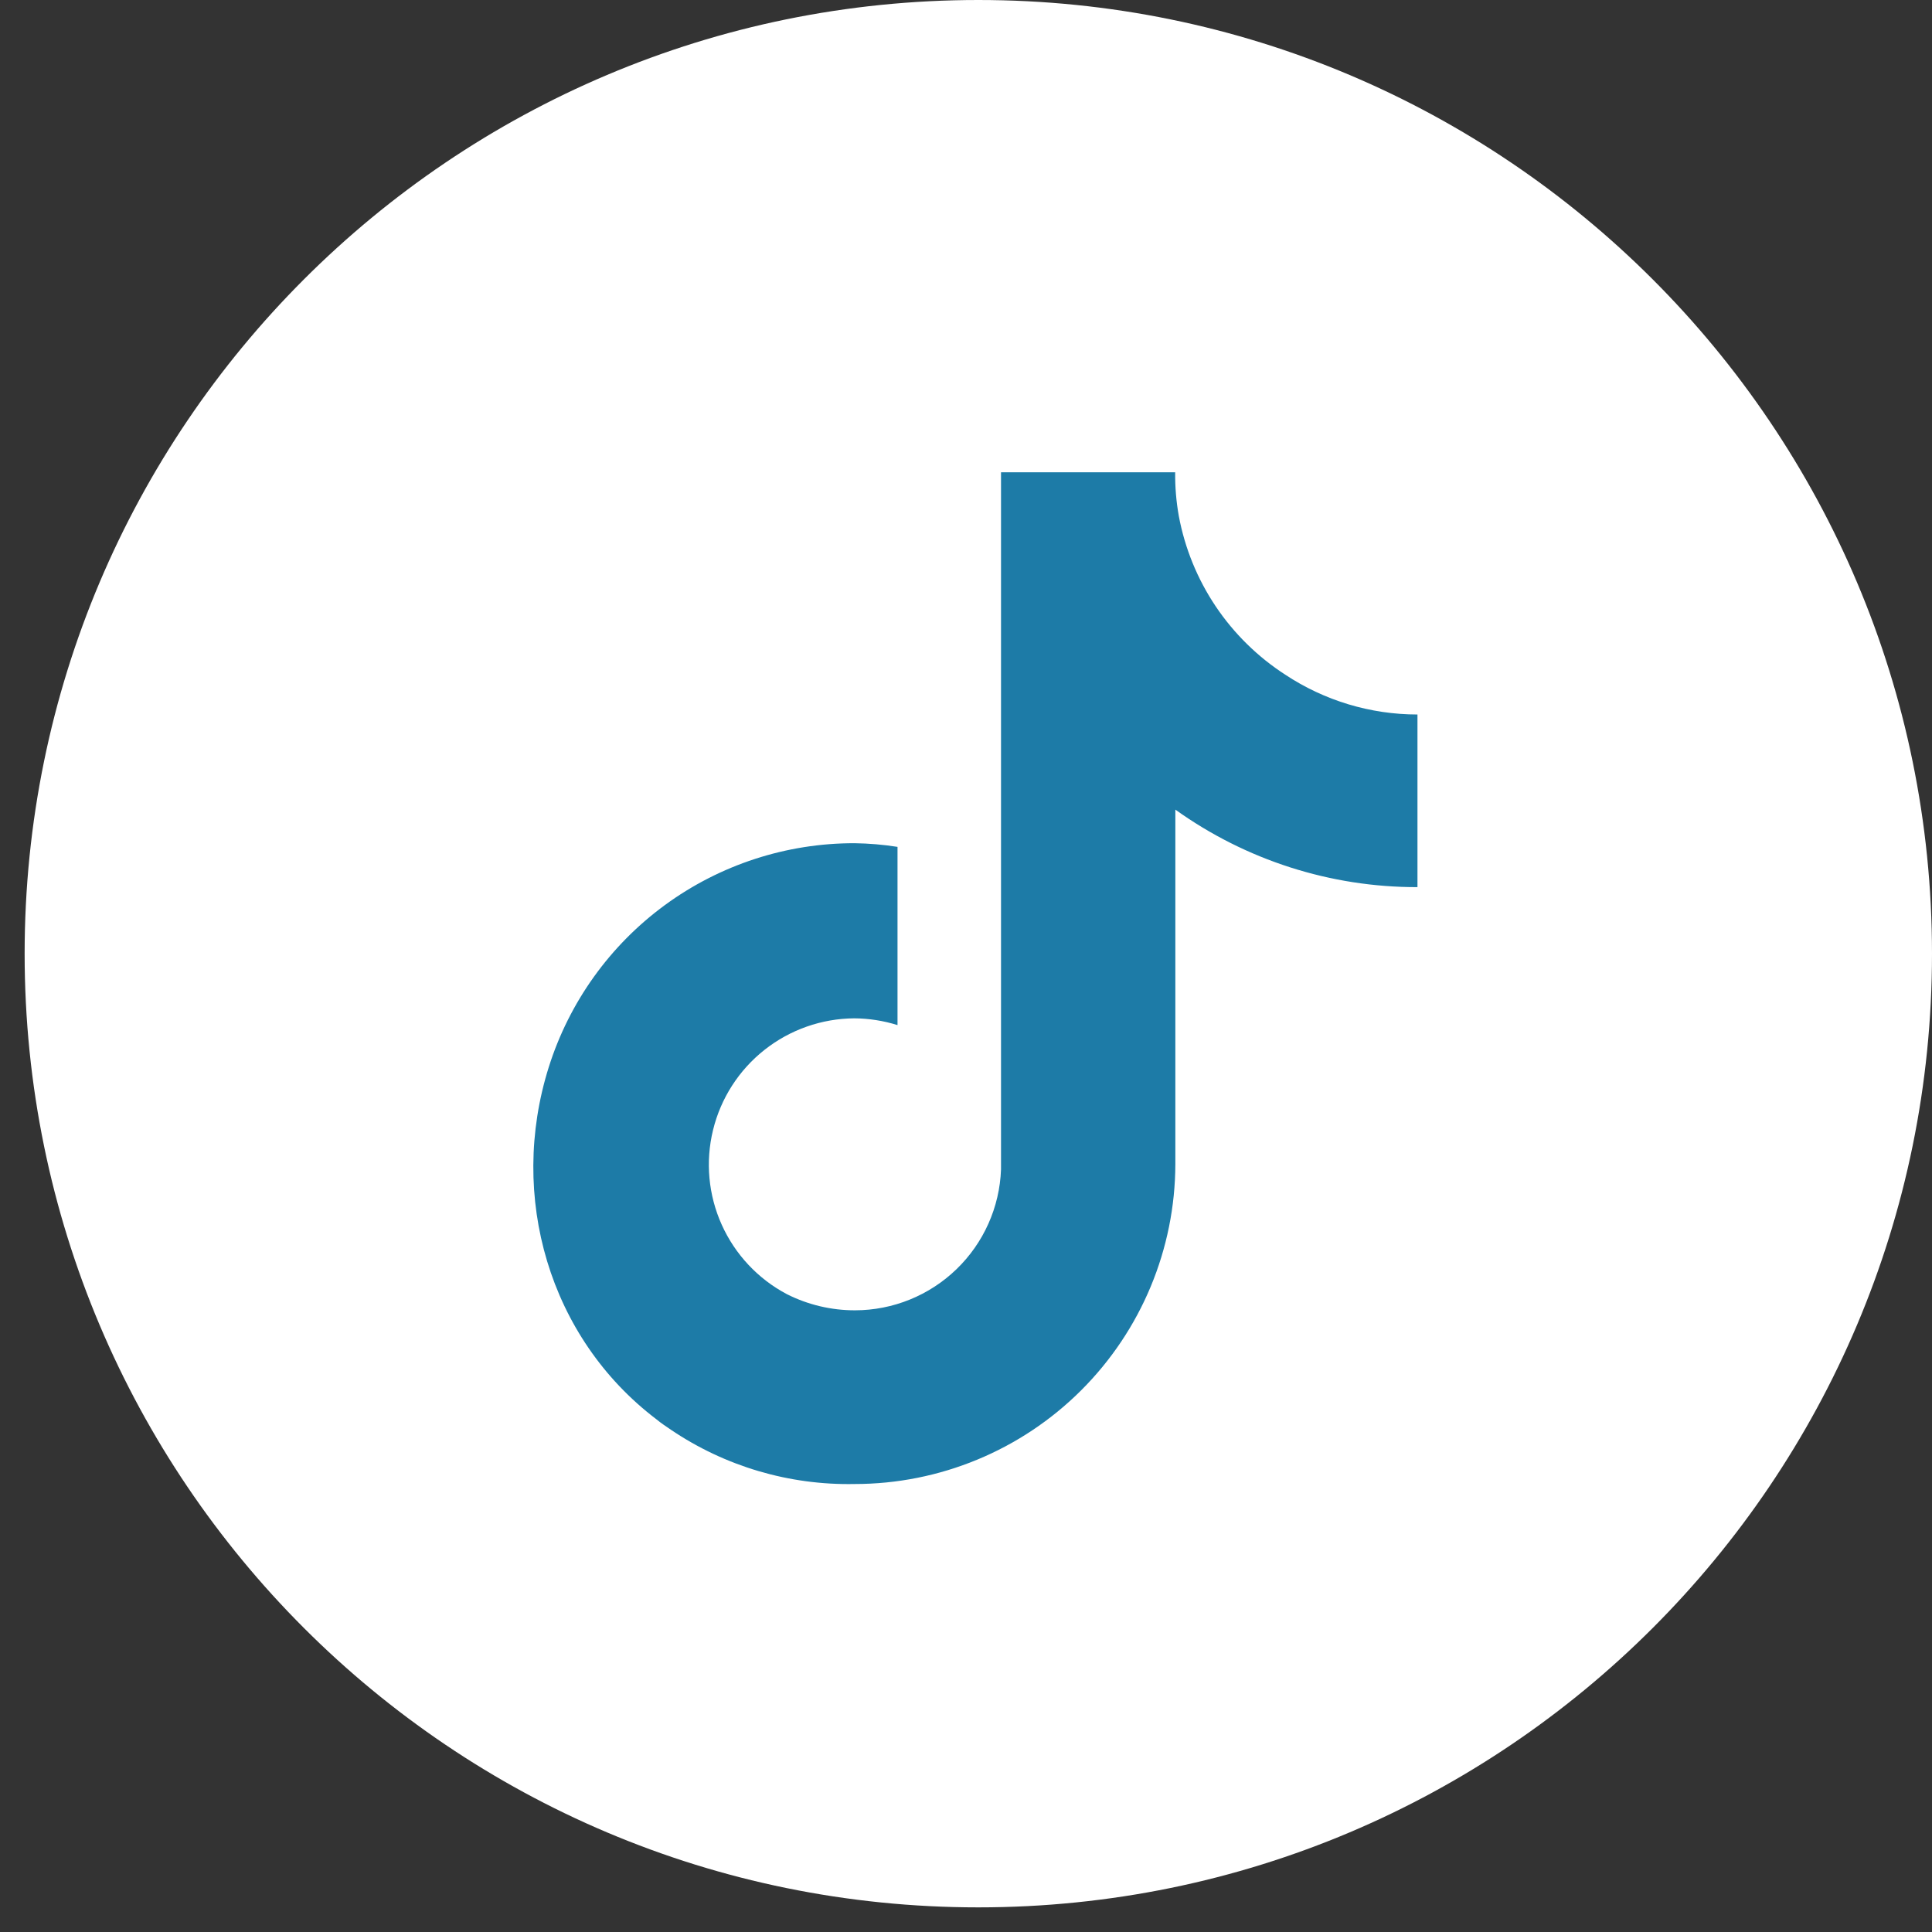 <svg width="56" height="56" viewBox="0 0 56 56" fill="none" xmlns="http://www.w3.org/2000/svg">
<rect x="0" y="0" width="56" height="56" fill="#333333" stroke="none"/>
<g clip-path="url(#clip0_42_135)">
<path d="M28.357 55.286C43.624 55.286 56 42.91 56 27.643C56 12.376 43.624 0 28.357 0C13.09 0 0.714 12.376 0.714 27.643C0.714 42.91 13.09 55.286 28.357 55.286Z" fill="white"/>
<path d="M37.254 19.556C36.455 19.04 35.769 18.366 35.238 17.576C34.708 16.786 34.344 15.896 34.169 14.96C34.094 14.541 34.058 14.116 34.063 13.69H29.015V33.894C28.976 34.99 28.512 36.028 27.723 36.79C26.934 37.552 25.88 37.979 24.783 37.98C24.097 37.981 23.421 37.821 22.808 37.512C21.972 37.07 21.308 36.362 20.92 35.5C20.532 34.638 20.443 33.671 20.668 32.753C20.892 31.834 21.417 31.017 22.159 30.431C22.901 29.845 23.817 29.523 24.762 29.517C25.187 29.52 25.609 29.586 26.015 29.713V24.547C25.604 24.482 25.189 24.447 24.773 24.441C22.796 24.437 20.87 25.065 19.275 26.232C17.68 27.4 16.5 29.046 15.906 30.932C14.726 34.678 15.919 38.78 19.025 41.138C19.18 41.266 19.301 41.341 19.445 41.441C21.015 42.503 22.877 43.053 24.773 43.015C27.234 43.015 29.596 42.038 31.338 40.299C33.081 38.56 34.063 36.201 34.068 33.74V23.467C36.114 24.933 38.569 25.719 41.086 25.714V20.71C39.723 20.71 38.39 20.308 37.254 19.556Z" fill="#1D7BA7"/>
</g>
<defs>
<clipPath id="clip0_42_135">
<rect width="55.286" height="55.286" fill="white" transform="translate(0.714)"/>
</clipPath>
</defs>
</svg>
